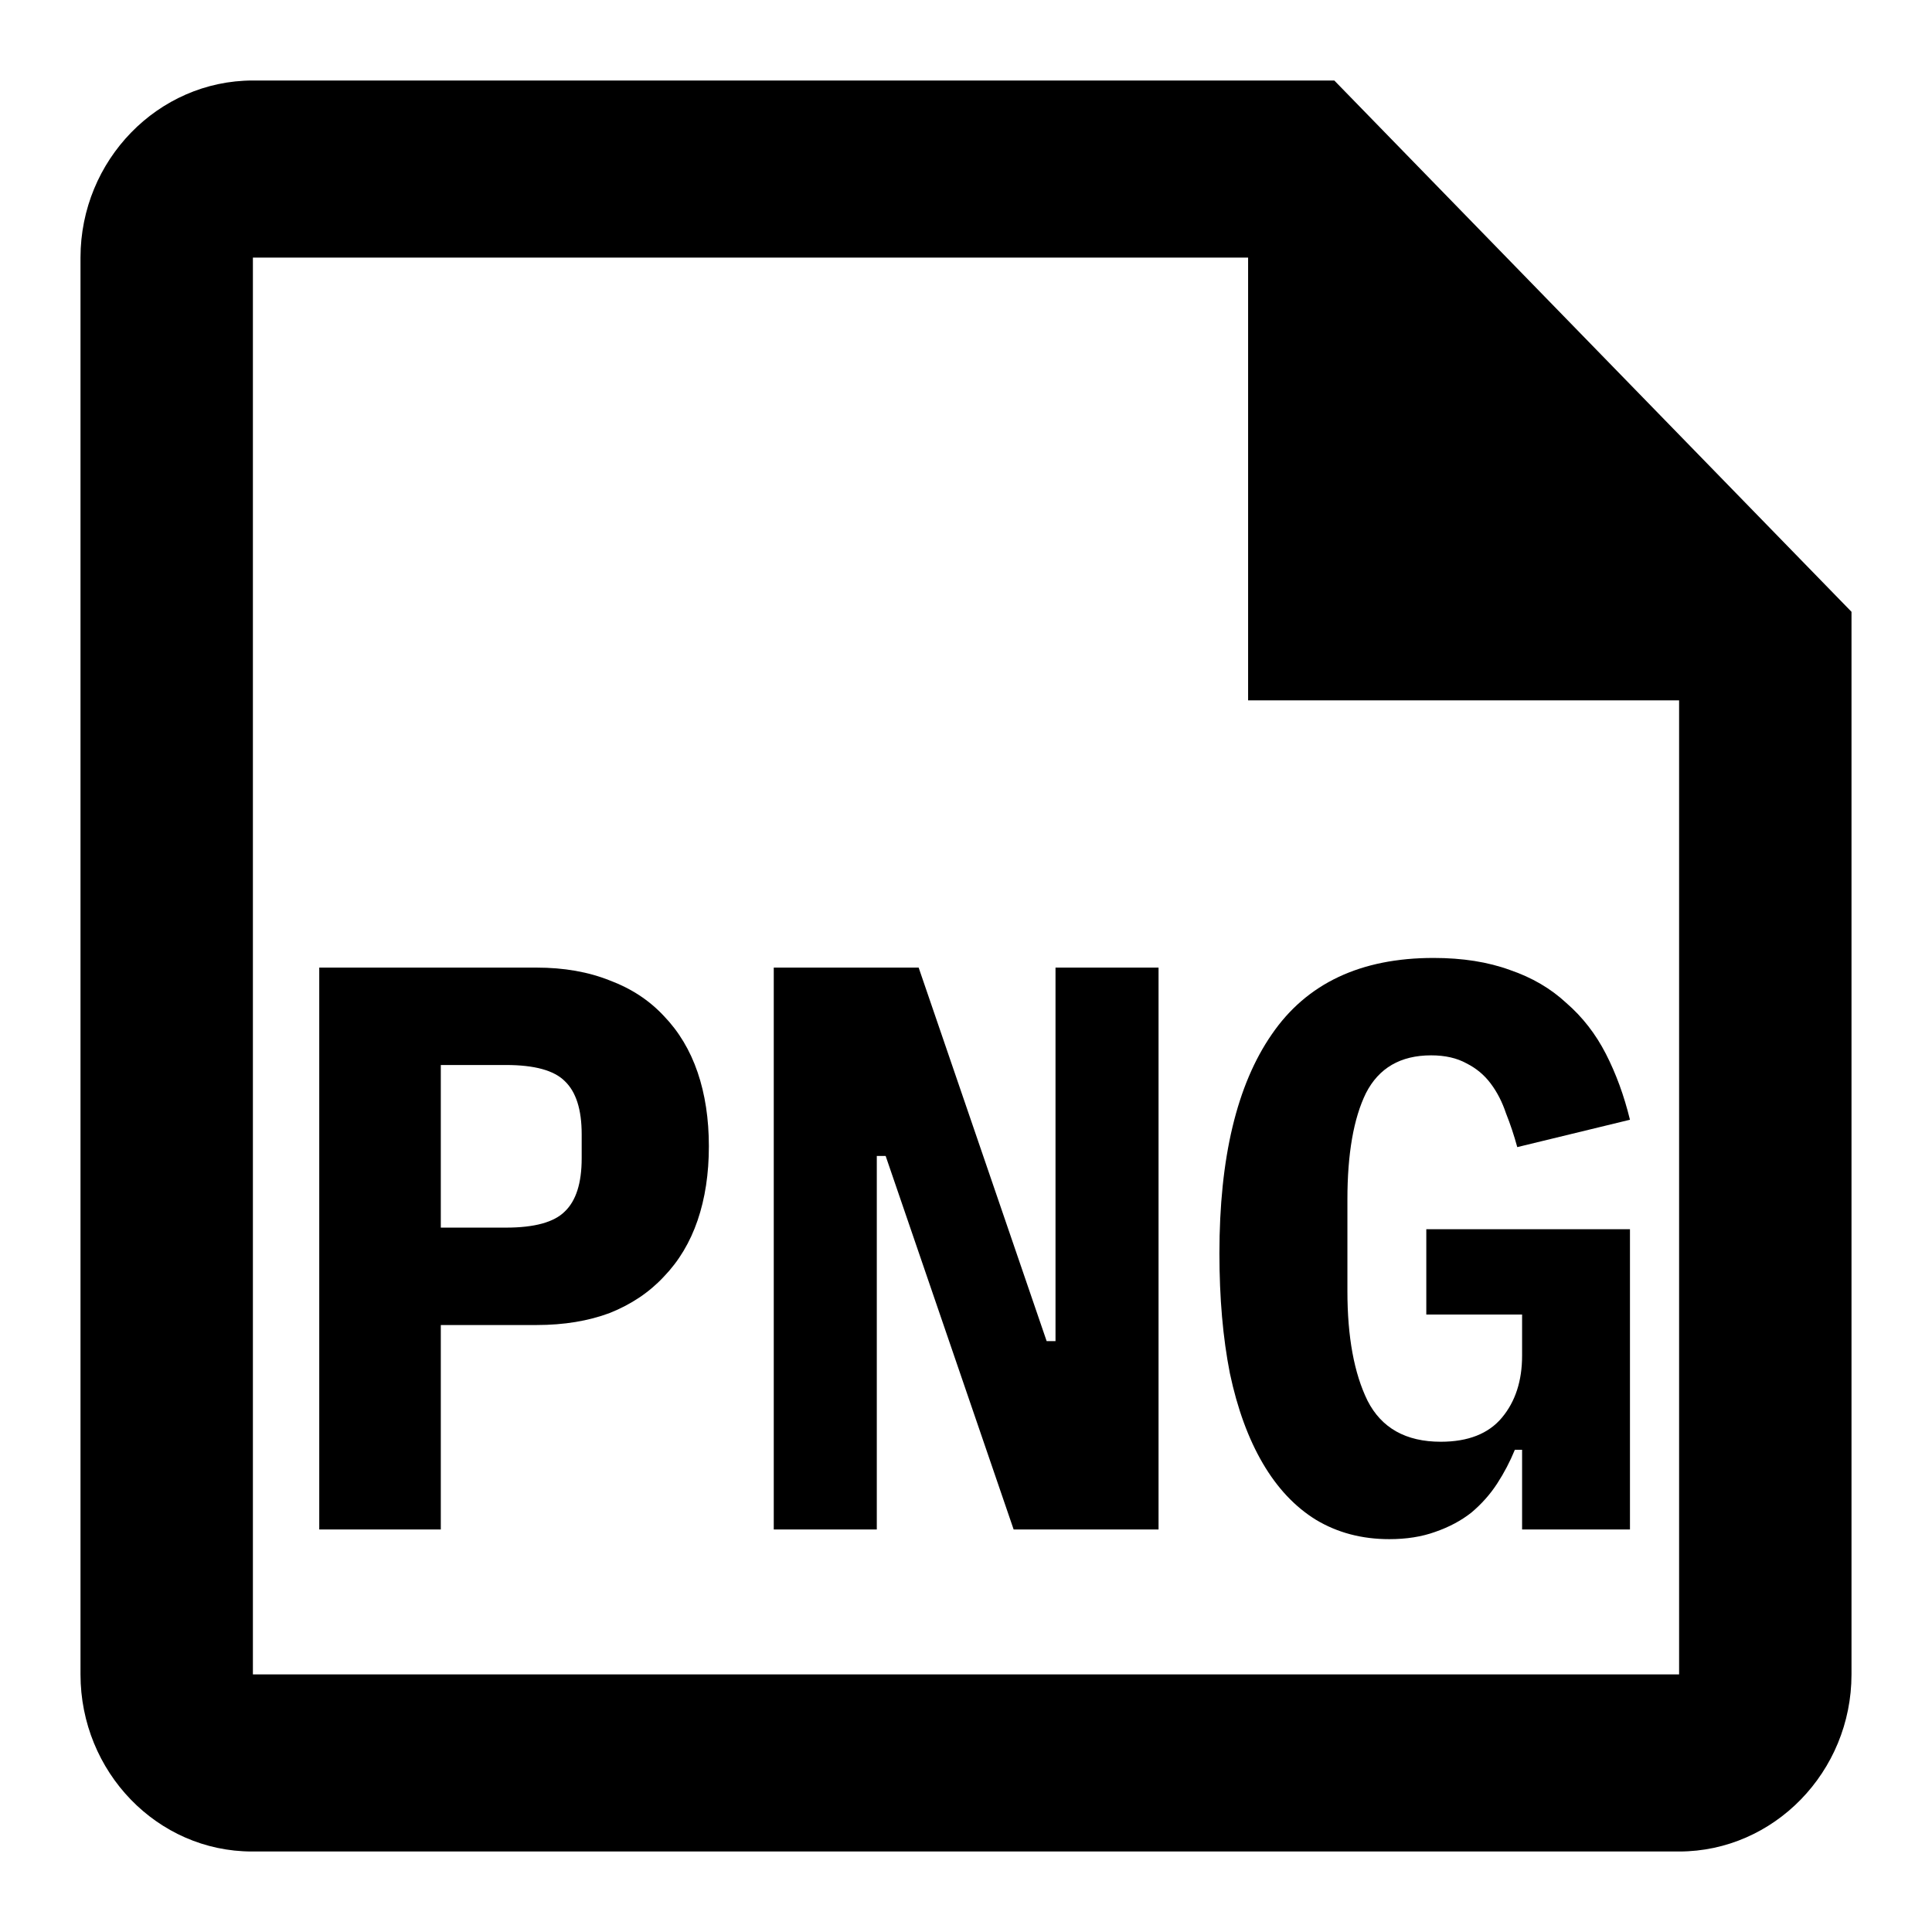 <svg width="1200" height="1200" viewBox="0 0 1200 1200" fill="none" xmlns="http://www.w3.org/2000/svg"><g clip-path="url(#clip0_238_2702)"><path d="M828.76 50H157.079C98.186 50 50 99.5 50 160V1040C50 1100.5 97.65 1150 156.544 1150H1042.92C1101.815 1150 1150 1100.5 1150 1040V380L828.76 50ZM1042.92 1040H157.079V160H775.22V435H1042.92V1040Z" fill="black"/><path d="M198.291 949.995V600.995H333.291C350.291 600.995 365.457 603.66 378.791 608.995C392.125 613.995 403.291 621.33 412.291 630.995C421.624 640.66 428.625 652.33 433.291 665.995C437.957 679.66 440.291 694.995 440.291 711.995C440.291 728.995 437.957 744.33 433.291 757.995C428.625 771.66 421.624 783.33 412.291 792.995C403.291 802.66 392.125 810.16 378.791 815.495C365.457 820.495 350.291 822.995 333.291 822.995H273.791V949.995H198.291ZM273.791 762.495H314.291C331.957 762.495 344.125 759.16 350.791 752.495C357.791 745.83 361.291 734.83 361.291 719.495V704.495C361.291 689.16 357.791 678.16 350.791 671.495C344.125 664.83 331.957 661.495 314.291 661.495H273.791V762.495Z" fill="black"/><path d="M550.095 717.995H544.595V949.995H480.596V600.995H570.595L650.095 832.995H655.595V600.995H719.595V949.995H629.595L550.095 717.995Z" fill="black"/><path d="M945.4 900.495H940.9C937.9 907.83 934.235 914.83 929.9 921.495C925.565 928.16 920.235 934.16 913.9 939.495C907.565 944.495 900.065 948.495 891.4 951.495C883.065 954.495 873.565 955.995 862.9 955.995C845.9 955.995 830.735 951.995 817.4 943.995C804.4 935.995 793.4 924.33 784.4 908.995C775.4 893.66 768.565 874.995 763.9 852.995C759.565 830.995 757.4 806.16 757.4 778.495C757.4 719.16 768.235 673.83 789.9 642.495C811.565 610.83 845.065 594.995 890.4 594.995C908.4 594.995 924.235 597.495 937.9 602.495C951.565 607.16 963.235 613.995 972.9 622.995C982.9 631.66 991.065 642.16 997.4 654.495C1003.735 666.83 1008.735 680.495 1012.4 695.495L942.4 712.495C940.4 705.16 938.065 698.16 935.4 691.495C933.065 684.495 929.9 678.33 925.9 672.995C921.9 667.66 916.9 663.495 910.9 660.495C904.9 657.16 897.565 655.495 888.9 655.495C869.9 655.495 856.4 663.33 848.4 678.995C840.735 694.66 836.9 716.66 836.9 744.995V801.995C836.9 830.33 841.065 852.995 849.4 869.995C858.065 886.995 873.235 895.495 894.9 895.495C911.9 895.495 924.565 890.495 932.9 880.495C941.235 870.495 945.4 857.66 945.4 841.995V816.495H885.9V763.495H1012.4V949.995H945.4V900.495Z" fill="black"/></g><defs><clipPath id="clip0_238_2702"><path width="24" fill="white" d="M0 0H1200V1200H0V0z"/></clipPath></defs></svg>